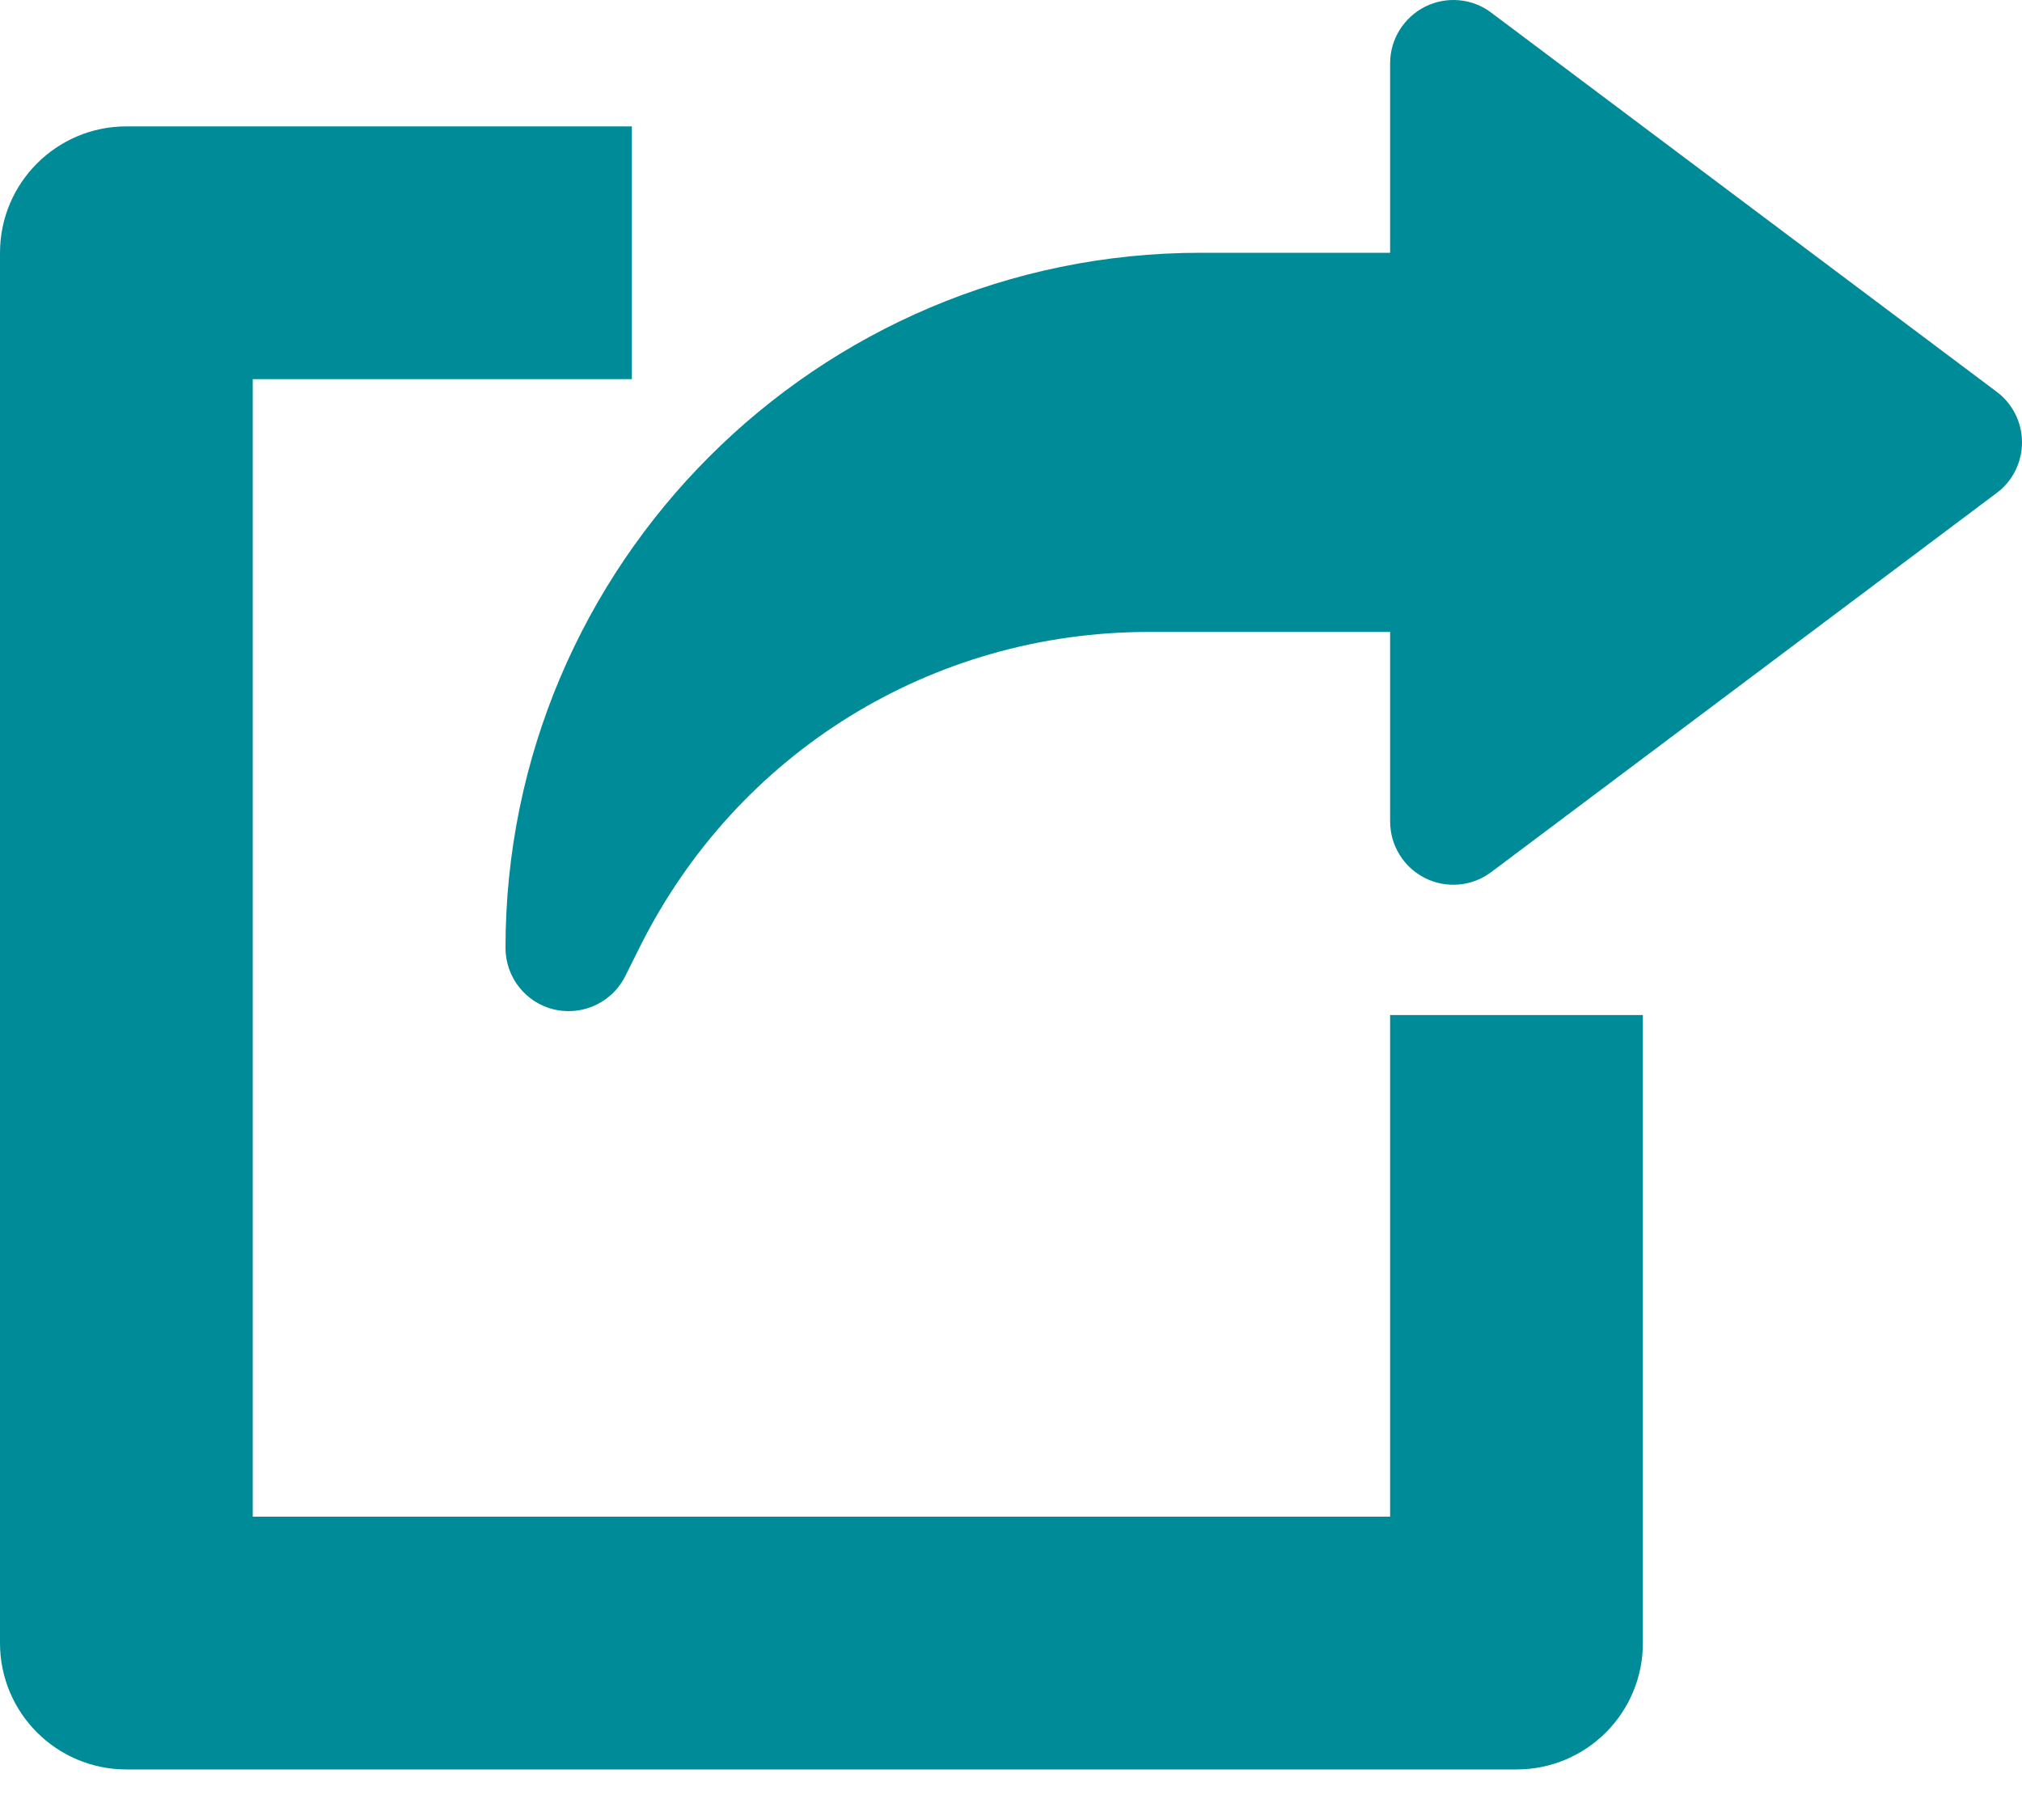 <svg width="20" height="18" viewBox="0 0 20 18" fill="none" xmlns="http://www.w3.org/2000/svg">
<path fill-rule="evenodd" clip-rule="evenodd" d="M14.75 0.125L19.75 3.875C19.908 3.993 20 4.179 20 4.375C20 4.571 19.908 4.758 19.75 4.875L14.75 8.625C14.561 8.768 14.306 8.79 14.095 8.684C13.884 8.578 13.75 8.361 13.75 8.125V6.25H11.363C9.218 6.25 7.29 7.443 6.331 9.361L6.184 9.655C6.076 9.87 5.858 10 5.625 10C5.578 10 5.529 9.995 5.481 9.984C5.2 9.918 5 9.665 5 9.375C5 5.584 8.084 2.5 11.875 2.5H13.75V0.625C13.75 0.389 13.884 0.173 14.096 0.066C14.308 -0.04 14.563 -0.017 14.75 0.125ZM13.75 15V10.039H16.25V16.25C16.25 16.941 15.691 17.5 15 17.5H1.25C0.56 17.5 0 16.941 0 16.25V2.5C0 1.81 0.56 1.25 1.25 1.25H6.25V3.75H2.5V15H13.75Z" fill="#008B98"/>
</svg>
